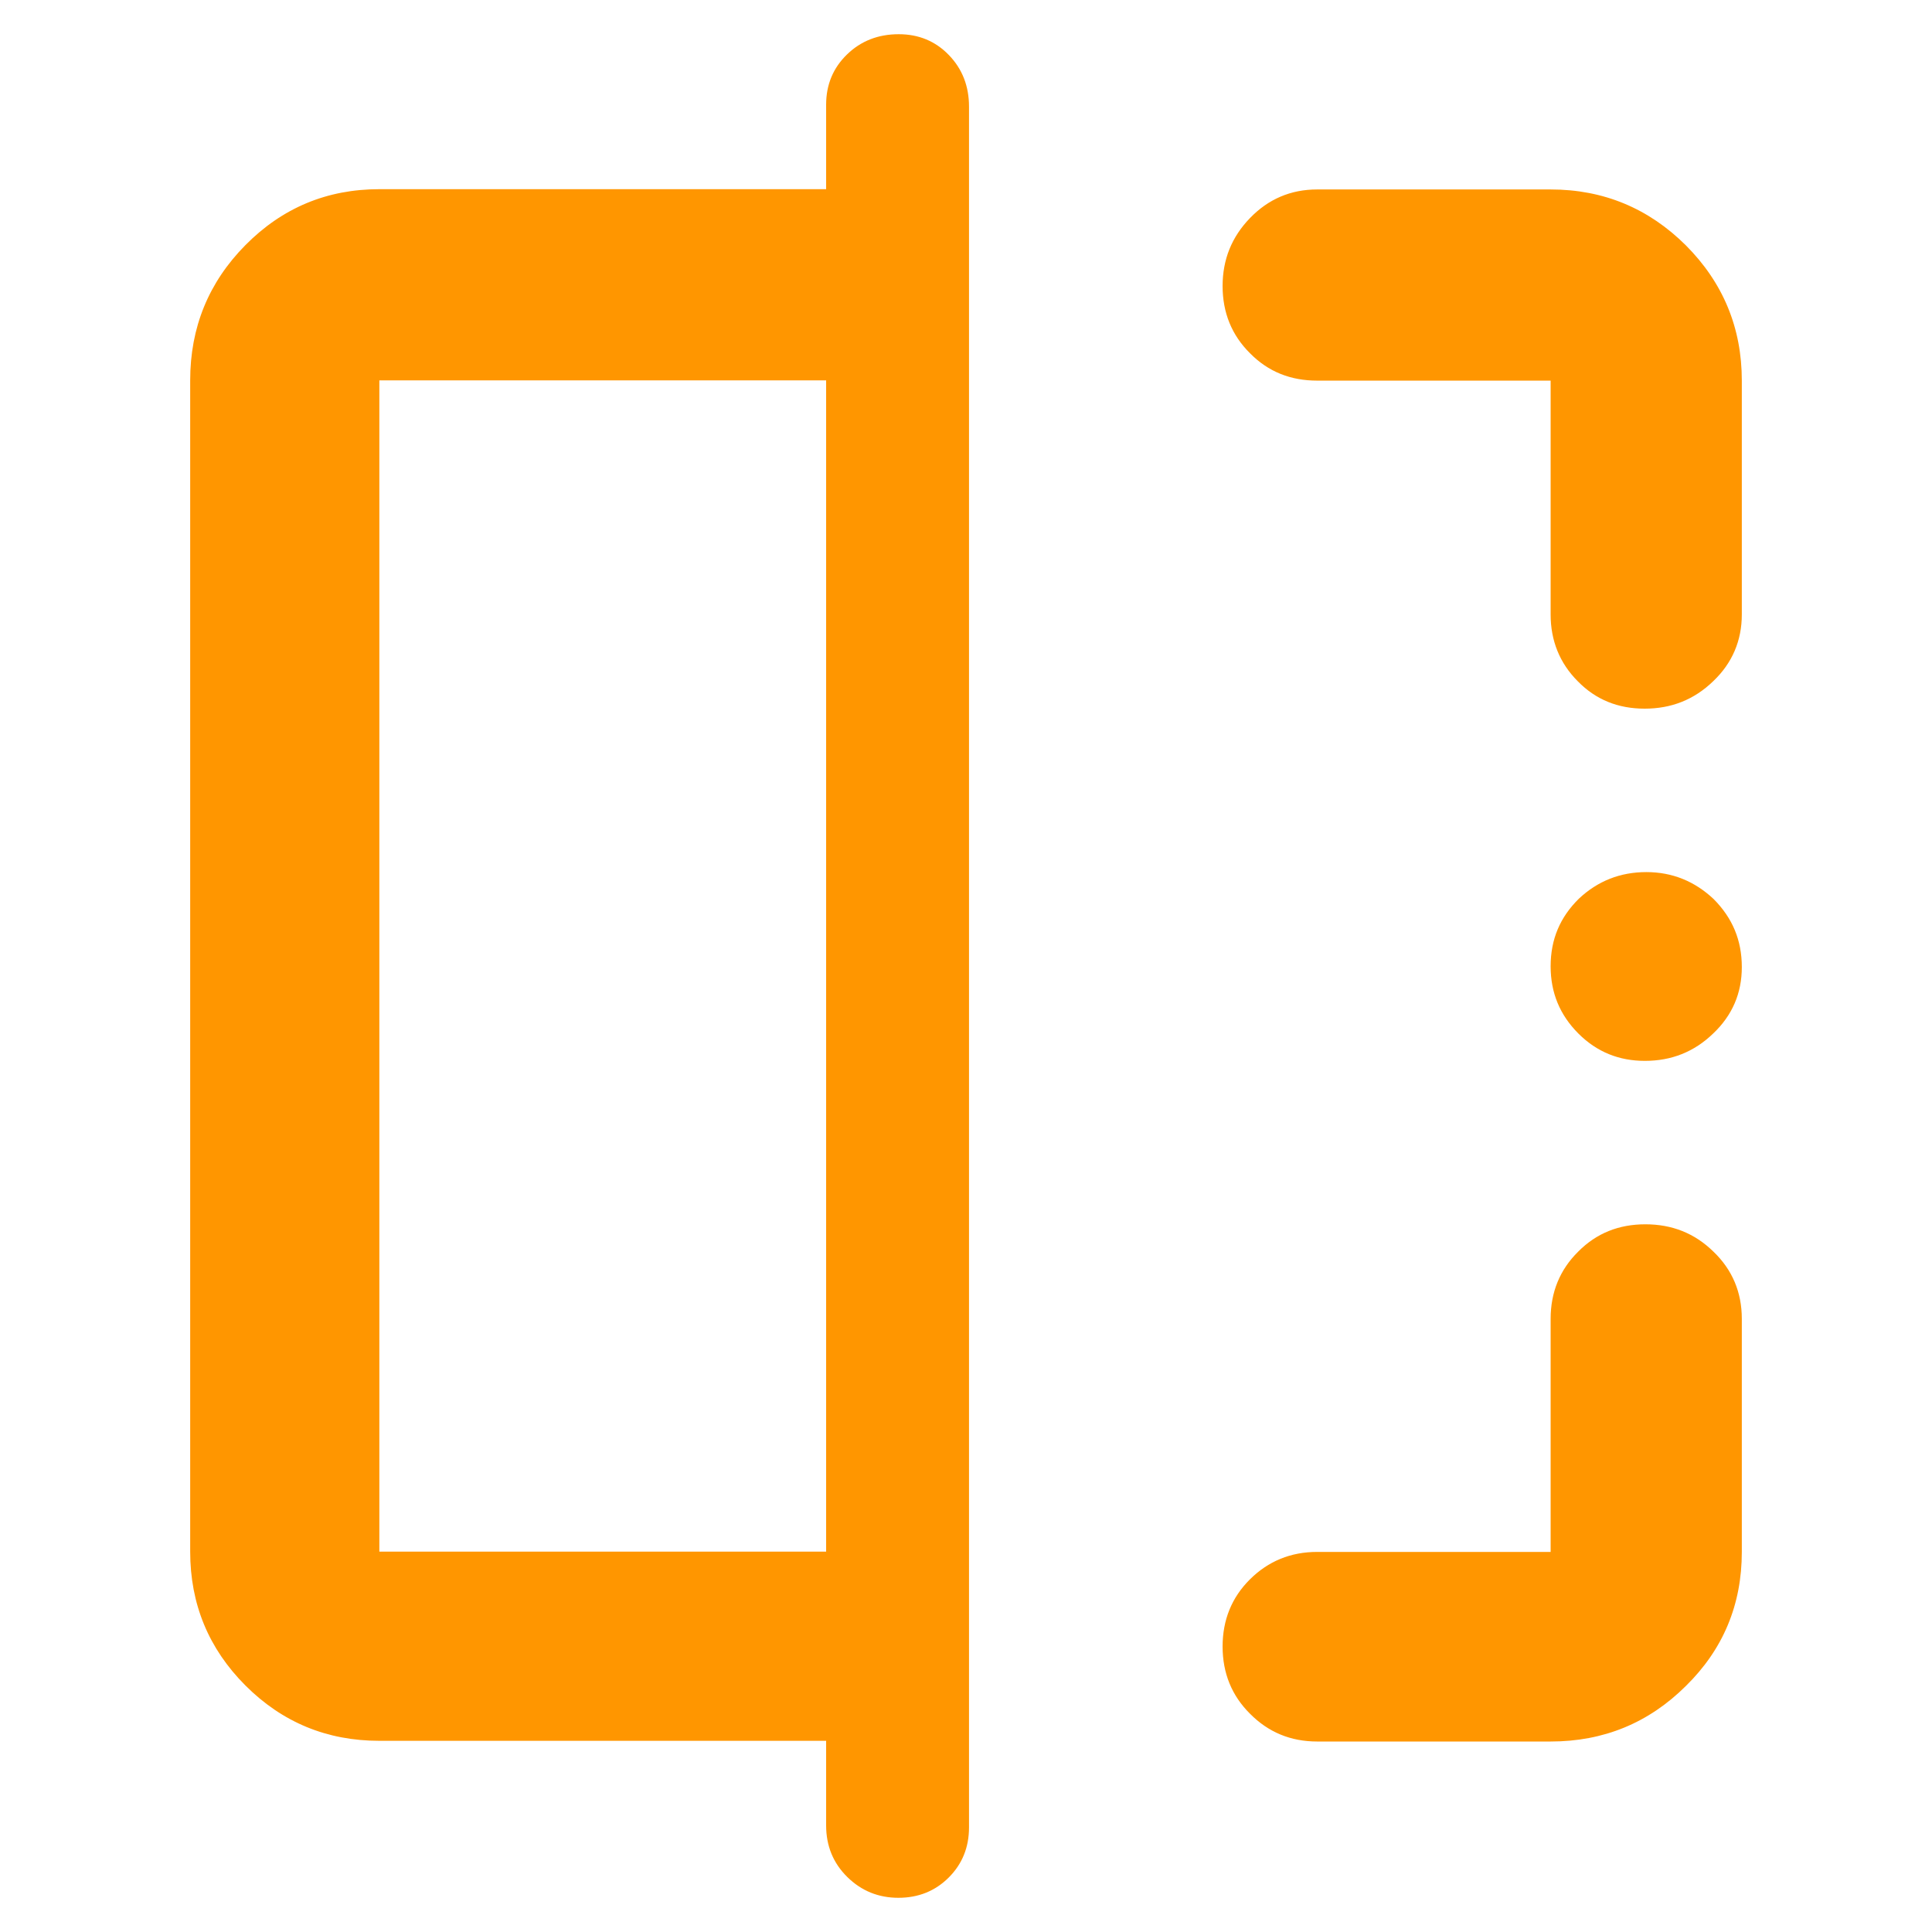 <svg height="48" viewBox="0 -960 960 960" width="48" xmlns="http://www.w3.org/2000/svg"><path fill="rgb(255, 150, 0)" d="m410.5-53v-42h-222c-26.033 0-48.21-9.16-66.53-27.47-18.313-18.32-27.47-40.5-27.47-66.53v-582c0-26.31 9.157-48.72 27.47-67.23 18.32-18.51 40.497-27.77 66.53-27.77h222v-42c0-9.92 3.457-18.23 10.37-24.94s15.48-10.06 25.7-10.06c9.94 0 18.247 3.45 24.92 10.35s10.01 15.45 10.01 25.65v855c0 9.913-3.363 18.227-10.09 24.94-6.727 6.707-15.06 10.06-25 10.06s-18.41-3.45-25.41-10.35-10.5-15.45-10.5-25.65zm-222-136h222v-582h-222zm582 94.347h-115.999c-13.181 0-24.3-4.617-33.381-13.807-9.08-9-13.619-20.2-13.619-33.39 0-13.2 4.539-24.41 13.619-33.41 9.081-9 20.2-13.6 33.381-13.6h115.999v-115.8c0-13.2 4.56-24.39 13.681-33.4 9.099-9.2 20.24-13.59 33.399-13.59 13.161 0 24.44 4.39 33.821 13.59 9.4 9.01 14.099 20.2 14.099 33.4v115.8c0 26.2-9.259 48.4-27.779 66.59-18.5 18.41-40.92 27.617-67.221 27.617zm0-560.017v-116.2h-115.999c-13.181 0-24.3-4.38-33.381-13.6-9.08-9-13.619-20.19-13.619-33.39s4.539-24.41 13.619-33.79c9.081-9.4 20.2-14.21 33.381-14.21h115.999c26.301 0 48.721 9.4 67.221 27.8 18.52 18.6 27.779 41.01 27.779 67.19v116.2c0 13.01-4.759 24.2-14.259 33.2-9.521 9.21-20.86 13.6-34 13.6-13.161 0-24.241-4.39-33.241-13.6-8.999-9-13.5-20.19-13.5-33.2zm46.821 221.81c-12.84 0-23.86-4.4-33.04-13.59-9.181-9.21-13.781-20.22-13.781-33.41 0-13.39 4.68-24.4 14.061-33.61 9.379-8.79 20.539-13.19 33.5-13.19 12.96 0 24.1 4.61 33.439 13.4 9.341 9.4 14 20.41 14 33.8 0 13-4.739 24.01-14.239 33.01-9.501 9.19-20.8 13.59-33.94 13.59z"/></svg>